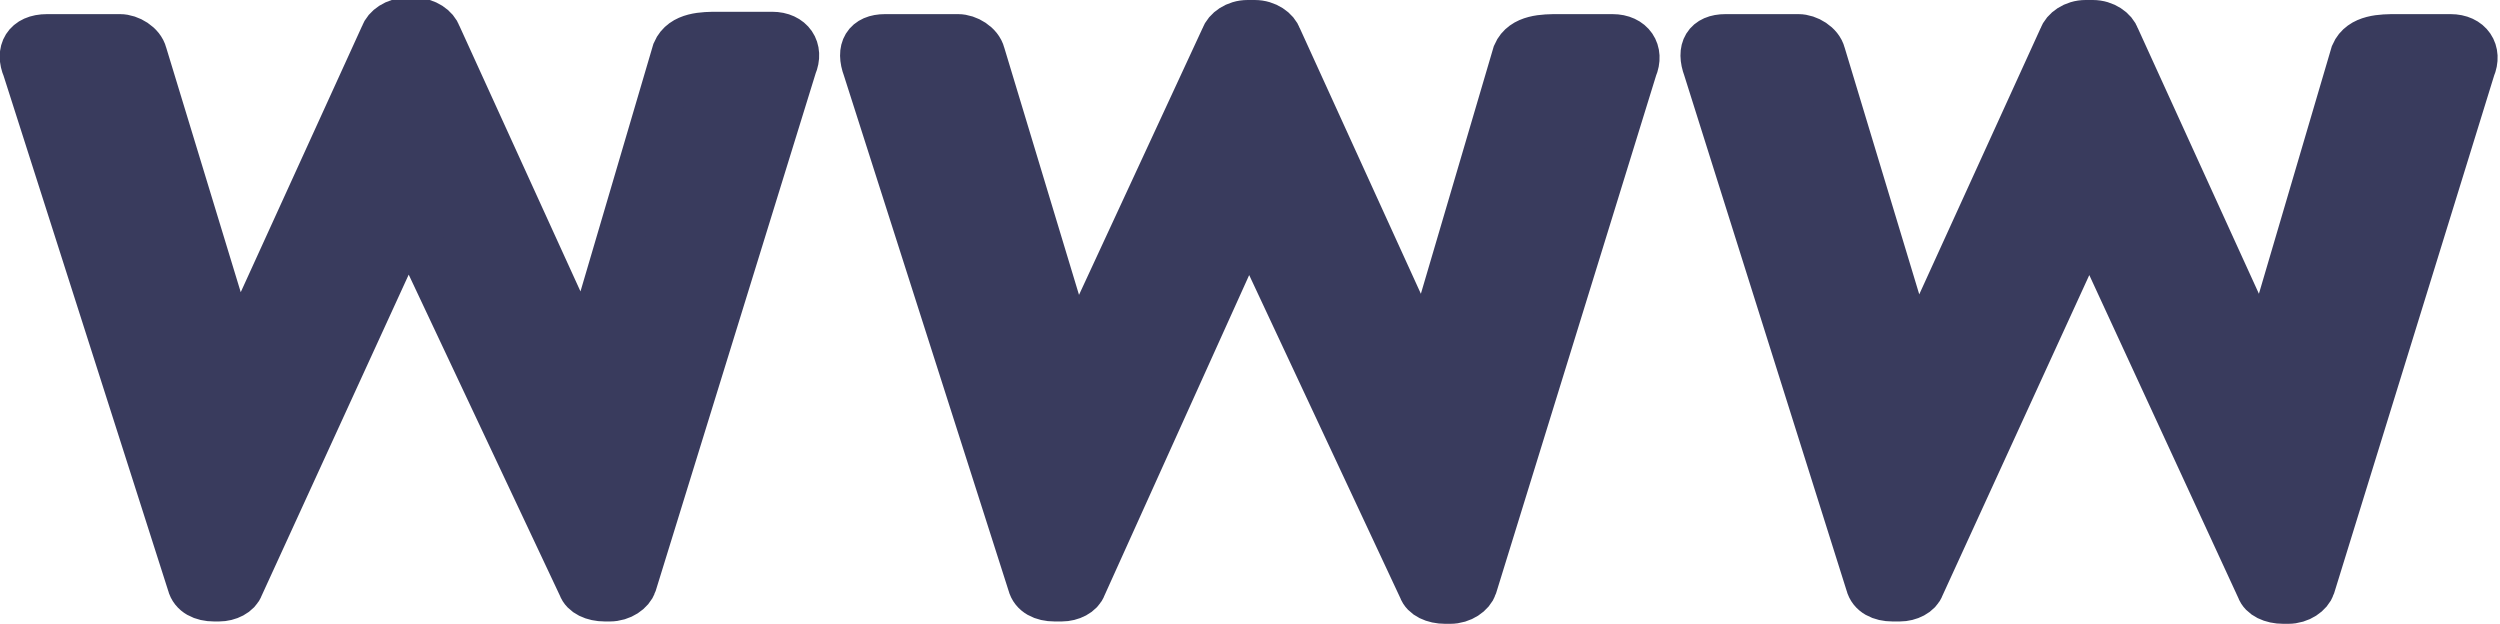 <?xml version="1.0" encoding="utf-8"?>
<!-- Generator: Adobe Illustrator 19.0.0, SVG Export Plug-In . SVG Version: 6.00 Build 0)  -->
<svg version="1.1" id="Layer_1" xmlns="http://www.w3.org/2000/svg" xmlns:xlink="http://www.w3.org/1999/xlink" x="0px" y="0px"
	 viewBox="0 0 106.2 26.5" style="enable-background:new 0 0 106.2 26.5;" xml:space="preserve">
<style type="text/css">
	.st0{fill:#393b5d;stroke:#393b5d;stroke-width:2;stroke-miterlimit:10;}
</style>
<g>
	<path class="st0" d="M1.1,2.9C0.8,2.2,1.1,1.6,2,1.6h3.1c0.4,0,0.9,0.3,1,0.7L10,15.1h0.1l6.2-13.6c0.1-0.3,0.5-0.6,1-0.6h0.3
		c0.5,0,0.9,0.3,1,0.6l6.2,13.6h0.1l3.8-12.9c0.3-0.7,1.2-0.7,1.8-0.7h2.3c0.8,0,1.2,0.6,0.9,1.3l-6.8,22c-0.1,0.3-0.5,0.6-1,0.6
		h-0.2c-0.5,0-0.9-0.2-1-0.5L17.4,9.4h-0.1l-7.1,15.5c-0.1,0.3-0.5,0.5-0.9,0.5H9.1c-0.5,0-0.9-0.2-1-0.6L1.1,2.9z"/>
	<path class="st0" d="M36.8,2.9c-0.3-0.8,0-1.3,0.8-1.3h3.1c0.4,0,0.9,0.3,1,0.7l3.9,12.9h0.1L52,1.6C52.1,1.3,52.5,1,53,1h0.3
		c0.5,0,0.9,0.3,1,0.6l6.2,13.6h0.1l3.8-12.9c0.3-0.7,1.2-0.7,1.8-0.7h2.3c0.8,0,1.2,0.6,0.9,1.3l-6.8,22c-0.1,0.3-0.5,0.6-1,0.6
		h-0.2c-0.5,0-0.9-0.2-1-0.5L53.1,9.4h-0.1L46,24.9c-0.1,0.3-0.5,0.5-0.9,0.5h-0.3c-0.5,0-0.9-0.2-1-0.6L36.8,2.9z"/>
	<path class="st0" d="M72.5,2.9c-0.3-0.8,0-1.3,0.8-1.3h3.1c0.4,0,0.9,0.3,1,0.7l3.9,12.9h0.1l6.2-13.6c0.1-0.3,0.5-0.6,1-0.6h0.3
		c0.5,0,0.9,0.3,1,0.6l6.2,13.6h0.1l3.8-12.9c0.3-0.7,1.2-0.7,1.8-0.7h2.3c0.8,0,1.2,0.6,0.9,1.3l-6.8,22c-0.1,0.3-0.5,0.6-1,0.6H97
		c-0.5,0-0.9-0.2-1-0.5L88.8,9.4h-0.1l-7.1,15.5c-0.1,0.3-0.5,0.5-0.9,0.5h-0.3c-0.5,0-0.9-0.2-1-0.6L72.5,2.9z"/>
</g>
</svg>
